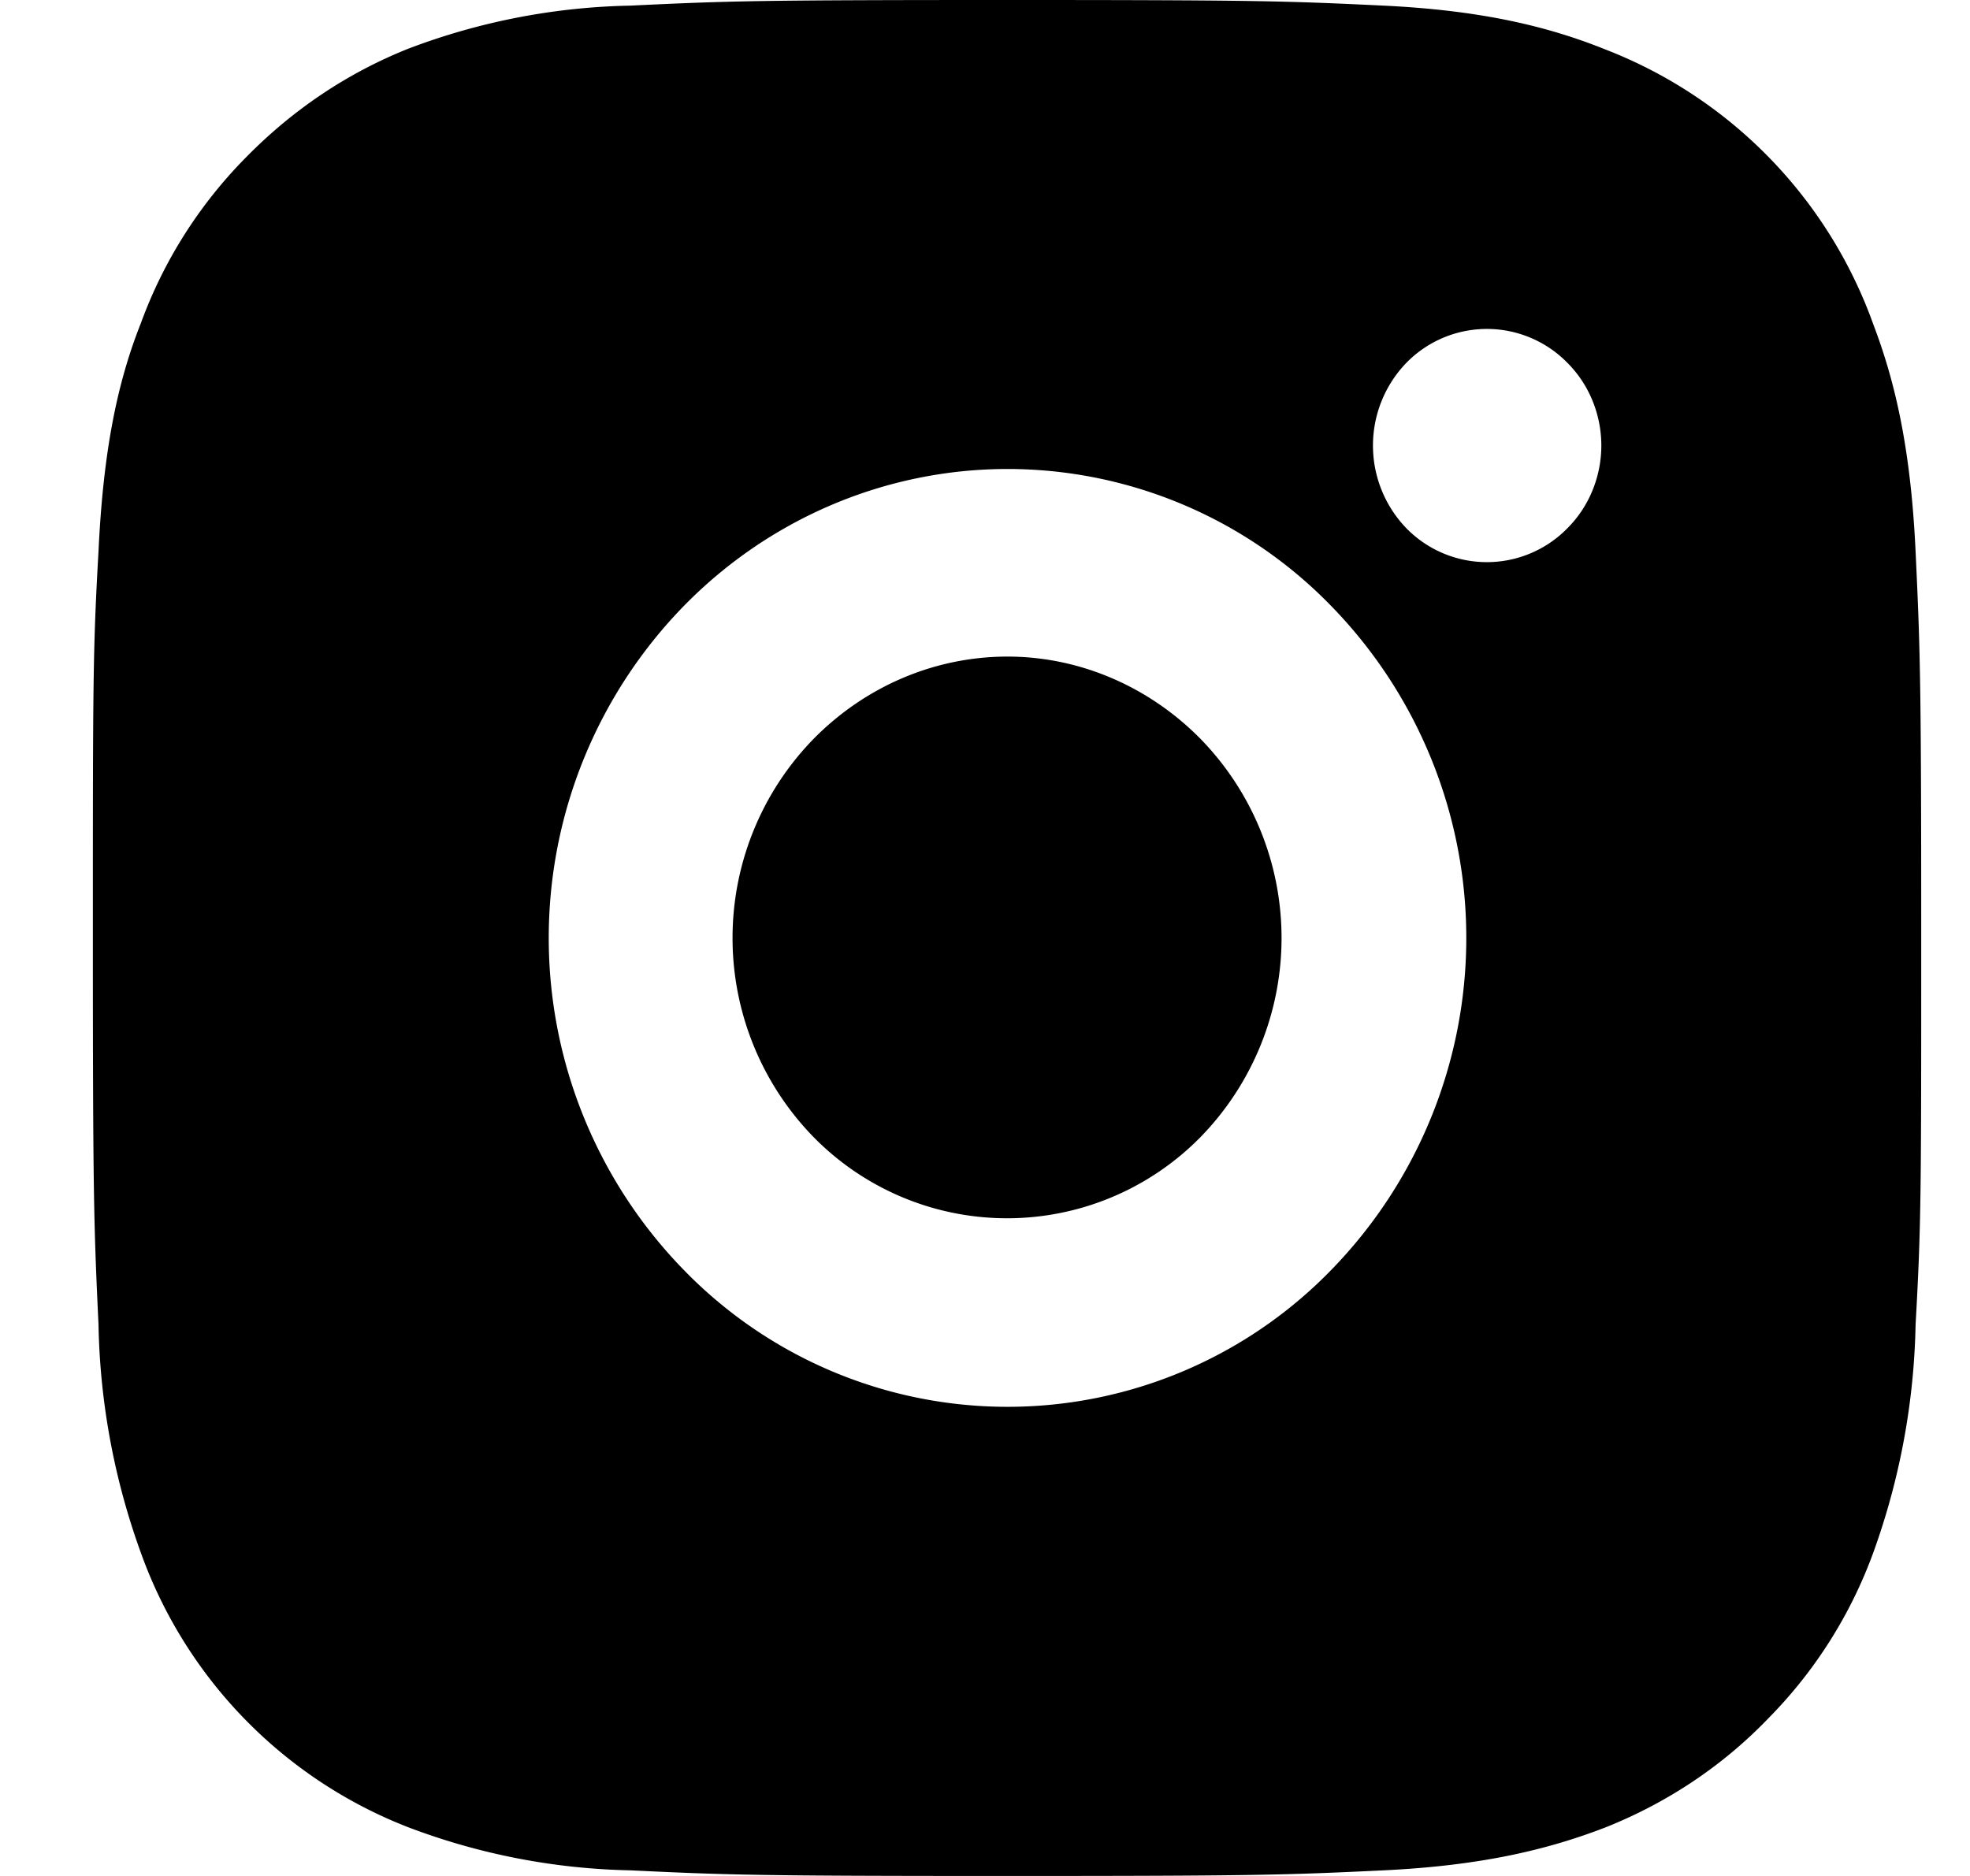 <svg width="21" height="20" viewBox="0 0 21 20" xmlns="http://www.w3.org/2000/svg"><path d="M10.74 0c2.64 0 2.97.01 4.01.06 1.04.05 1.75.22 2.37.47a4.92 4.92 0 0 1 2.85 2.93c.24.63.4 1.35.45 2.42.05 1.06.06 1.4.06 4.12s0 3.06-.06 4.12a7.56 7.56 0 0 1-.45 2.43 4.9 4.9 0 0 1-1.12 1.77c-.49.51-1.08.9-1.73 1.16-.62.24-1.33.41-2.37.46-1.04.05-1.37.06-4.01.06-2.65 0-2.98-.01-4.02-.06a7.05 7.05 0 0 1-2.37-.46 4.92 4.92 0 0 1-2.85-2.93 7.53 7.53 0 0 1-.45-2.43C1 13.06.99 12.72.99 10s0-3.06.06-4.12c.05-1.07.2-1.8.45-2.43a4.9 4.9 0 0 1 1.12-1.77c.5-.51 1.08-.9 1.73-1.16A7.02 7.02 0 0 1 6.72.06C7.76.01 8.09 0 10.74 0Zm0 5c-1.3 0-2.54.53-3.45 1.46a5.07 5.07 0 0 0 0 7.08 4.81 4.81 0 0 0 6.9 0 5.07 5.07 0 0 0 0-7.08A4.81 4.81 0 0 0 10.73 5Zm6.33-.25c0-.33-.13-.65-.36-.88a1.2 1.2 0 0 0-1.72 0 1.27 1.27 0 0 0 0 1.76 1.2 1.2 0 0 0 1.72 0c.23-.23.36-.55.36-.88ZM10.74 7c.77 0 1.51.32 2.06.88a3.04 3.04 0 0 1 0 4.24 2.89 2.89 0 0 1-4.13 0 3.04 3.04 0 0 1 0-4.24C9.22 7.32 9.96 7 10.74 7Z"/></svg>
